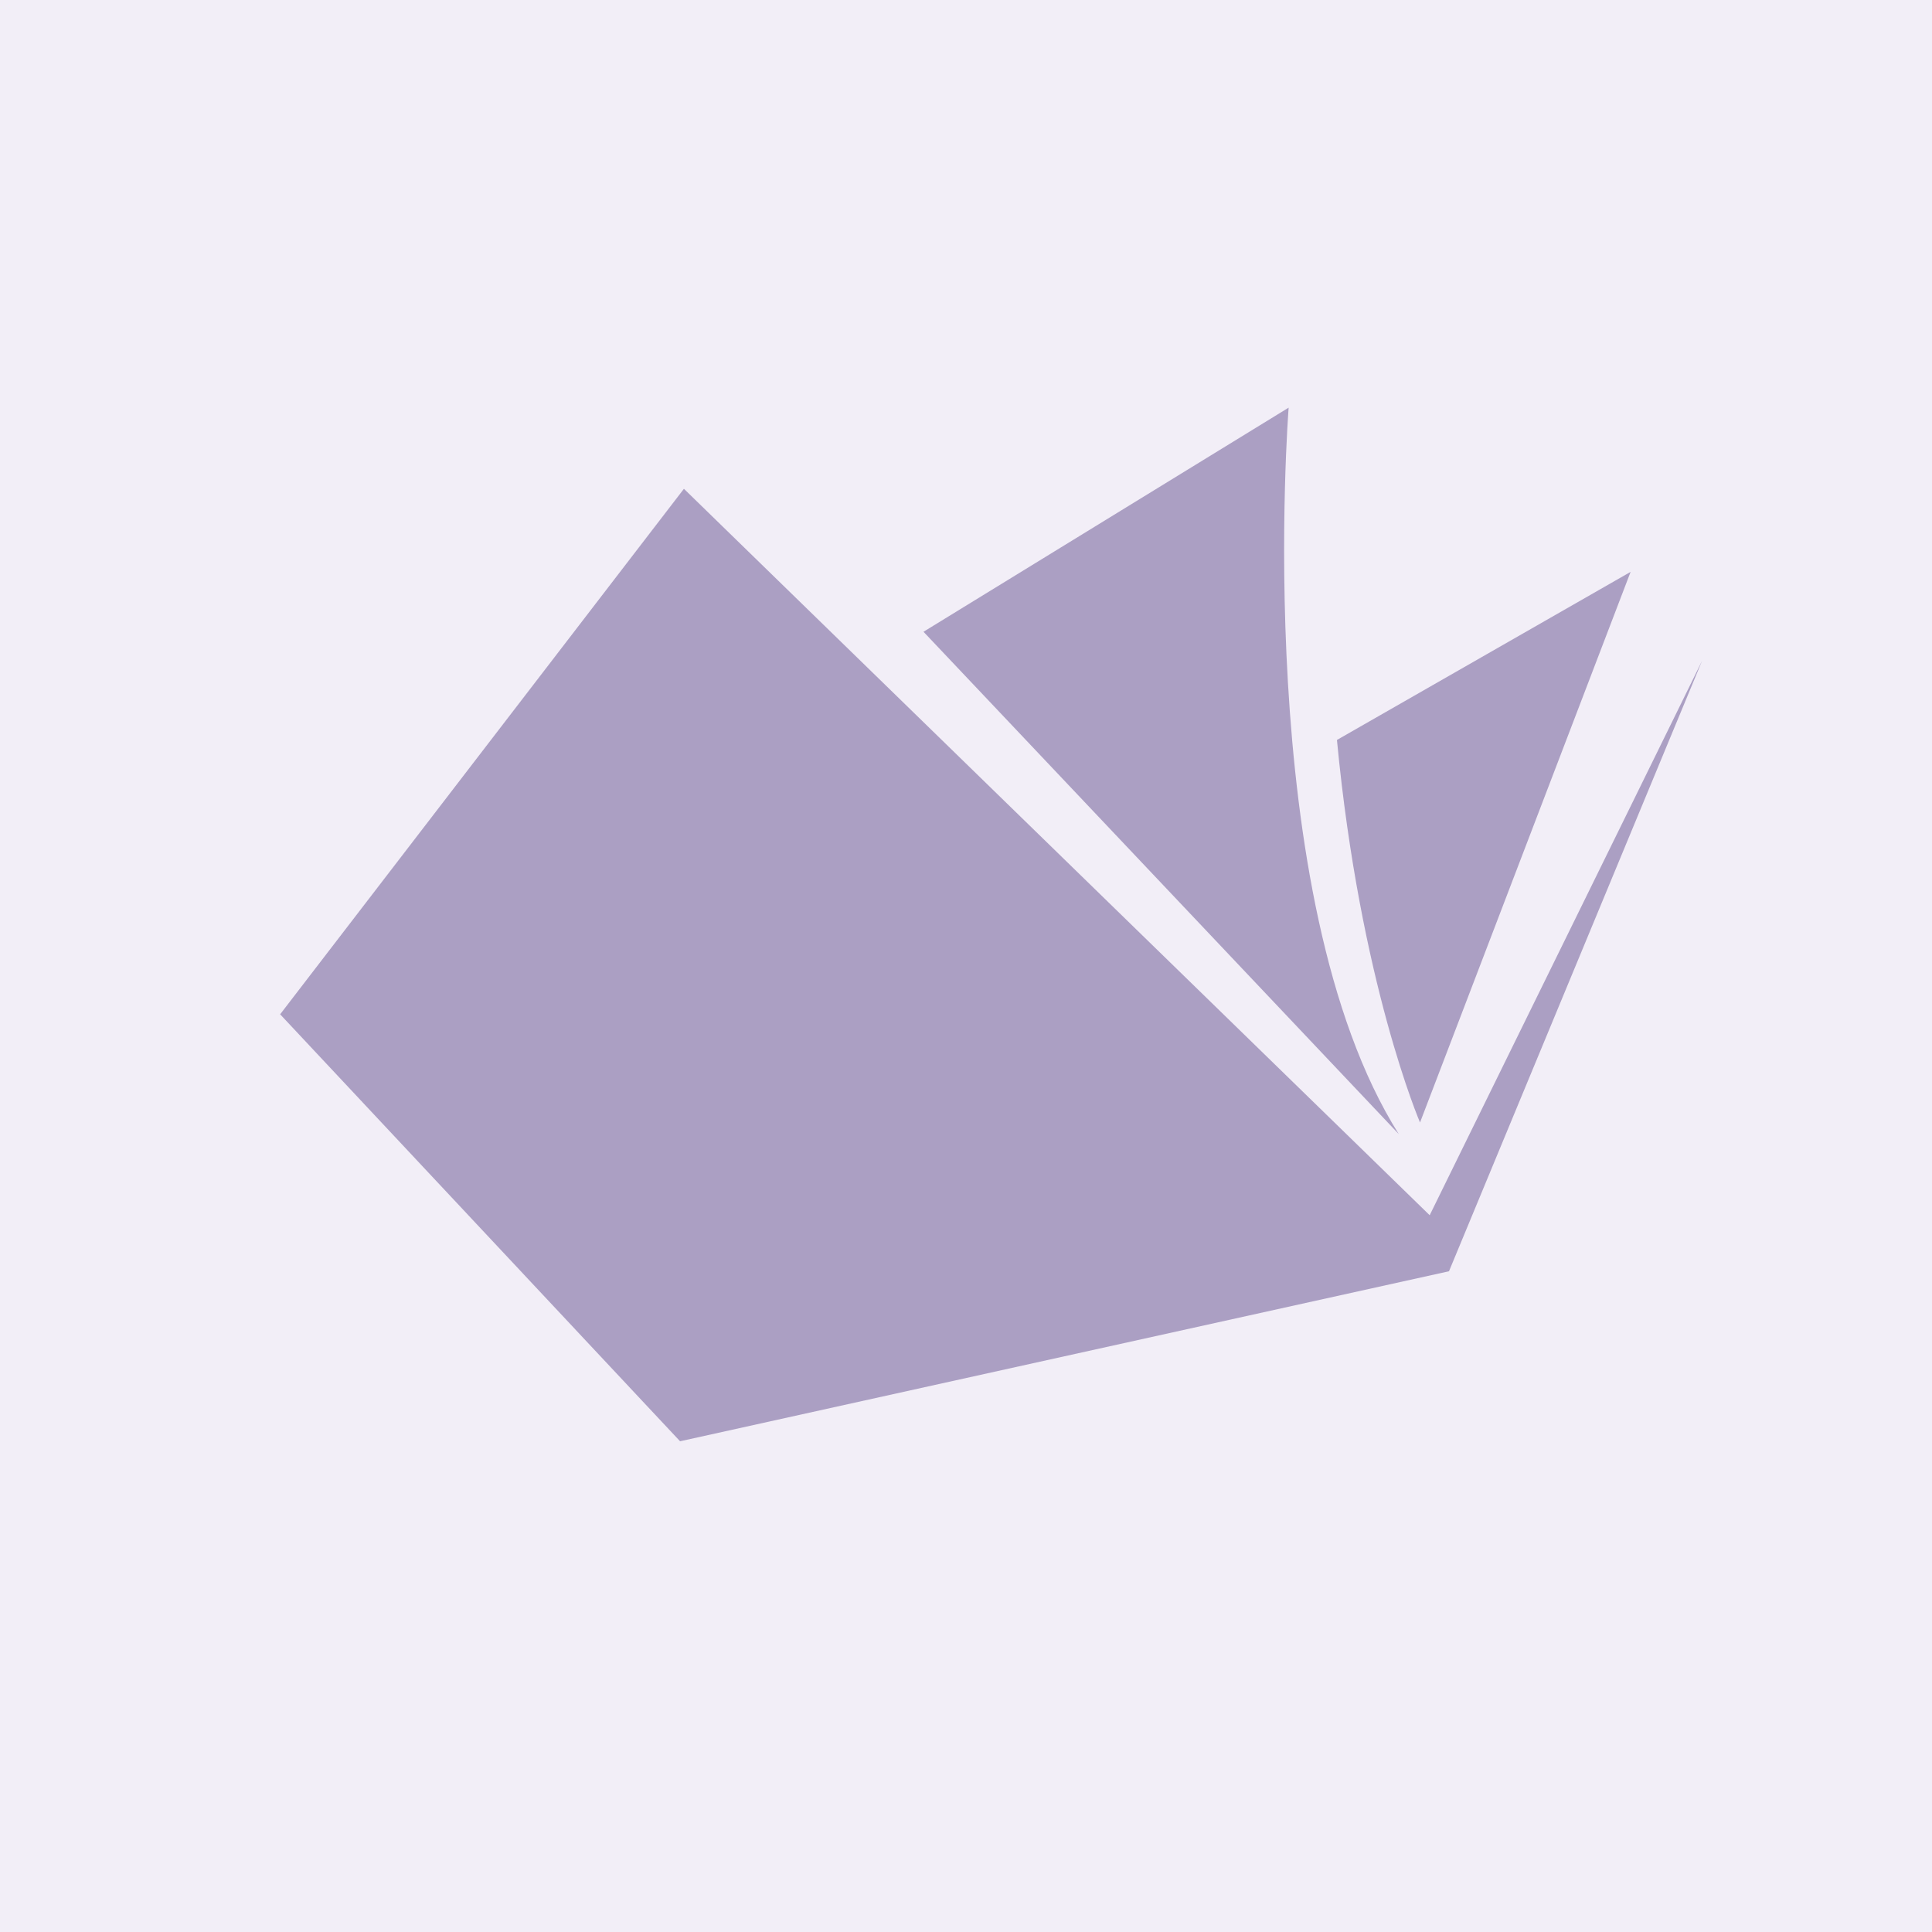 <?xml version="1.0" encoding="utf-8"?>
<!-- Generator: Adobe Illustrator 27.0.1, SVG Export Plug-In . SVG Version: 6.00 Build 0)  -->
<svg version="1.1" id="Layer_1" xmlns="http://www.w3.org/2000/svg" xmlns:xlink="http://www.w3.org/1999/xlink" x="0px" y="0px"
	 viewBox="0 0 100 100" style="enable-background:new 0 0 100 100;" xml:space="preserve">
<style type="text/css">
	.st0{fill:#F2EEF7;}
	.st1{fill:#AB9FC3;}
</style>
<rect class="st0" width="100" height="100"/>
<g id="journal">
	<polygon class="st1" points="35.2,74.6 14.5,52.5 35.4,25.3 74,62.9 88.1,34.2 75,65.8 	"/>
	<path class="st1" d="M47.8,32.7l18.9-11.6c0,0-2,25.4,5.7,37.6L47.8,32.7z"/>
	<path class="st1" d="M69.2,38.3l15.2-8.7L73.5,58.1C73.5,58.1,70.4,50.9,69.2,38.3z"/>
</g>
</svg>

